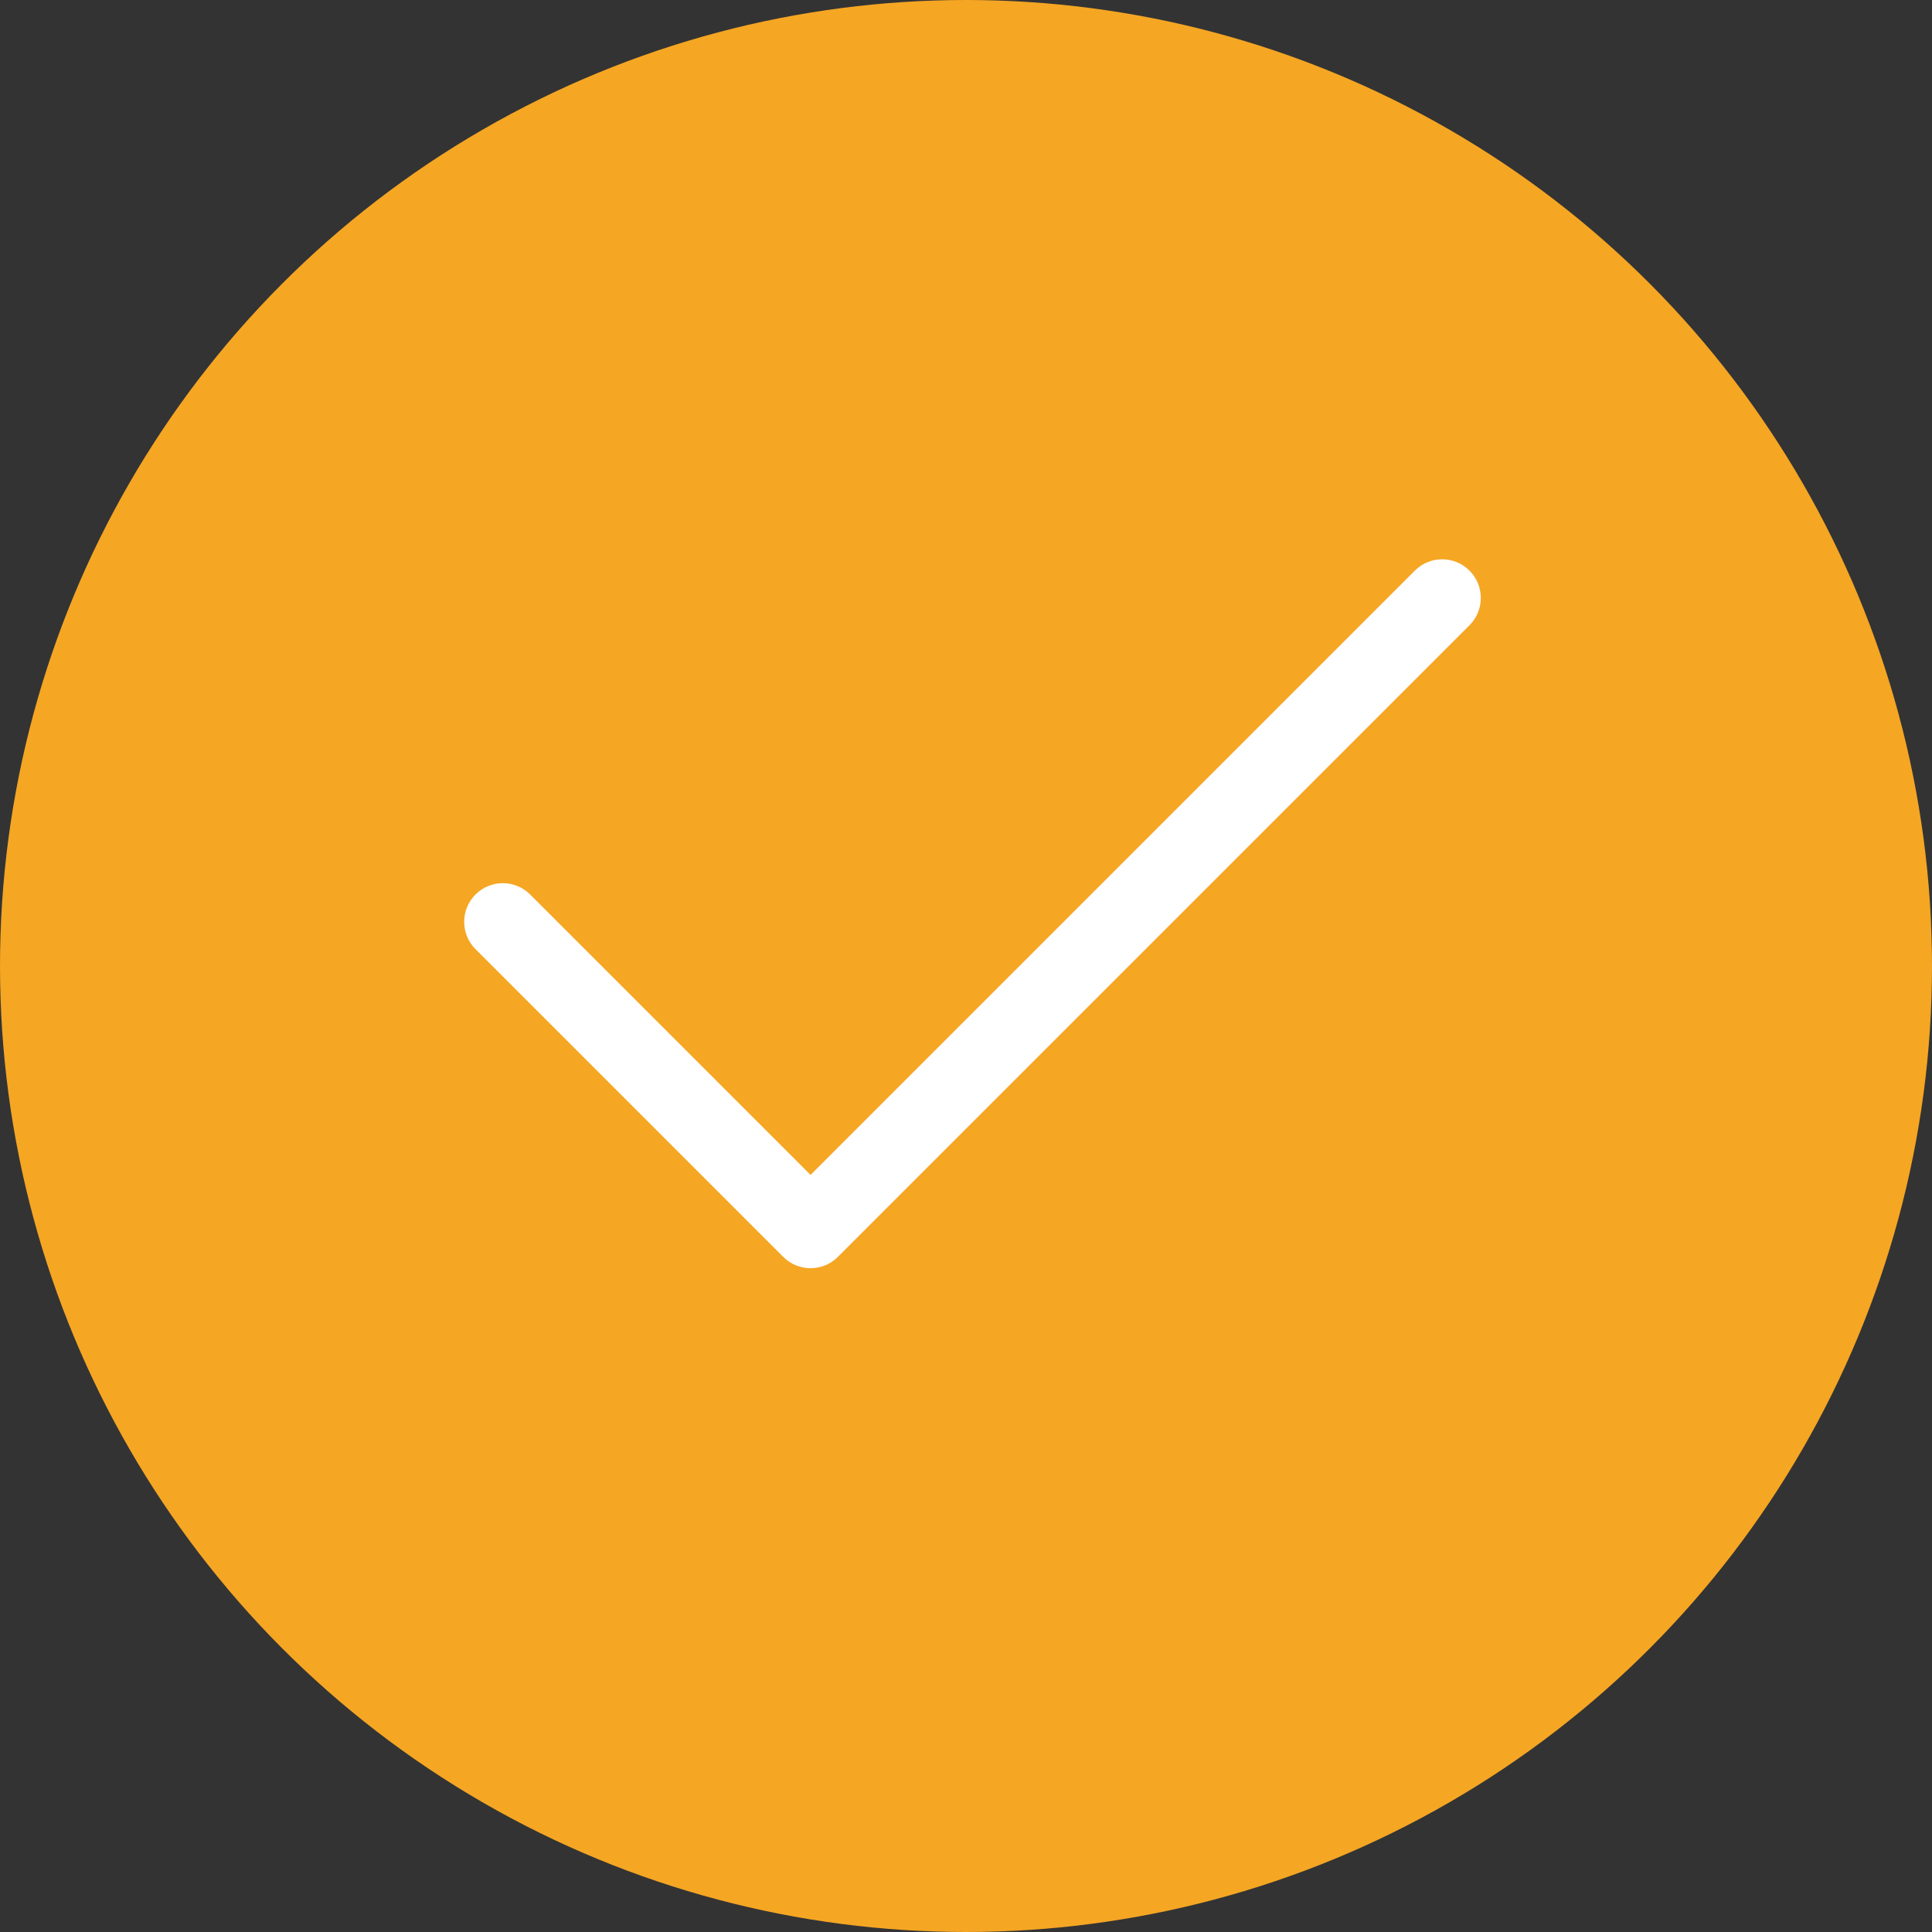 <?xml version="1.0" encoding="UTF-8"?>
<svg width="100px" height="100px" viewBox="0 0 100 100" version="1.1" xmlns="http://www.w3.org/2000/svg" xmlns:xlink="http://www.w3.org/1999/xlink">
    <rect x="0" y="0" width="100" height="100" fill="#333333" stroke="none"/>
    <!-- Generator: Sketch 51.2 (57519) - http://www.bohemiancoding.com/sketch -->
    <title>queren-zhengque</title>
    <desc>Created with Sketch.</desc>
    <defs></defs>
    <g id="PC" stroke="none" stroke-width="1" fill="none" fill-rule="evenodd">
        <g id="专题课程-支付成功页" transform="translate(-400, -160)" fill-rule="nonzero">
            <g id="queren-zhengque" transform="translate(400, 160)">
                <circle id="Oval-3" fill="#F5A623" cx="50" cy="50" r="50"></circle>
                <path d="M73.232,29.535 C74.013,28.754 75.28,28.754 76.061,29.535 C76.842,30.316 76.842,31.582 76.061,32.363 L43.368,65.056 C42.587,65.837 41.321,65.837 40.54,65.056 L24.612,49.128 C23.831,48.347 23.831,47.08 24.612,46.299 C25.393,45.518 26.659,45.518 27.44,46.299 L41.954,60.813 L73.232,29.535 Z" id="Path-2" fill="#FFFFFF"></path>
            </g>
        </g>
    </g>
</svg>